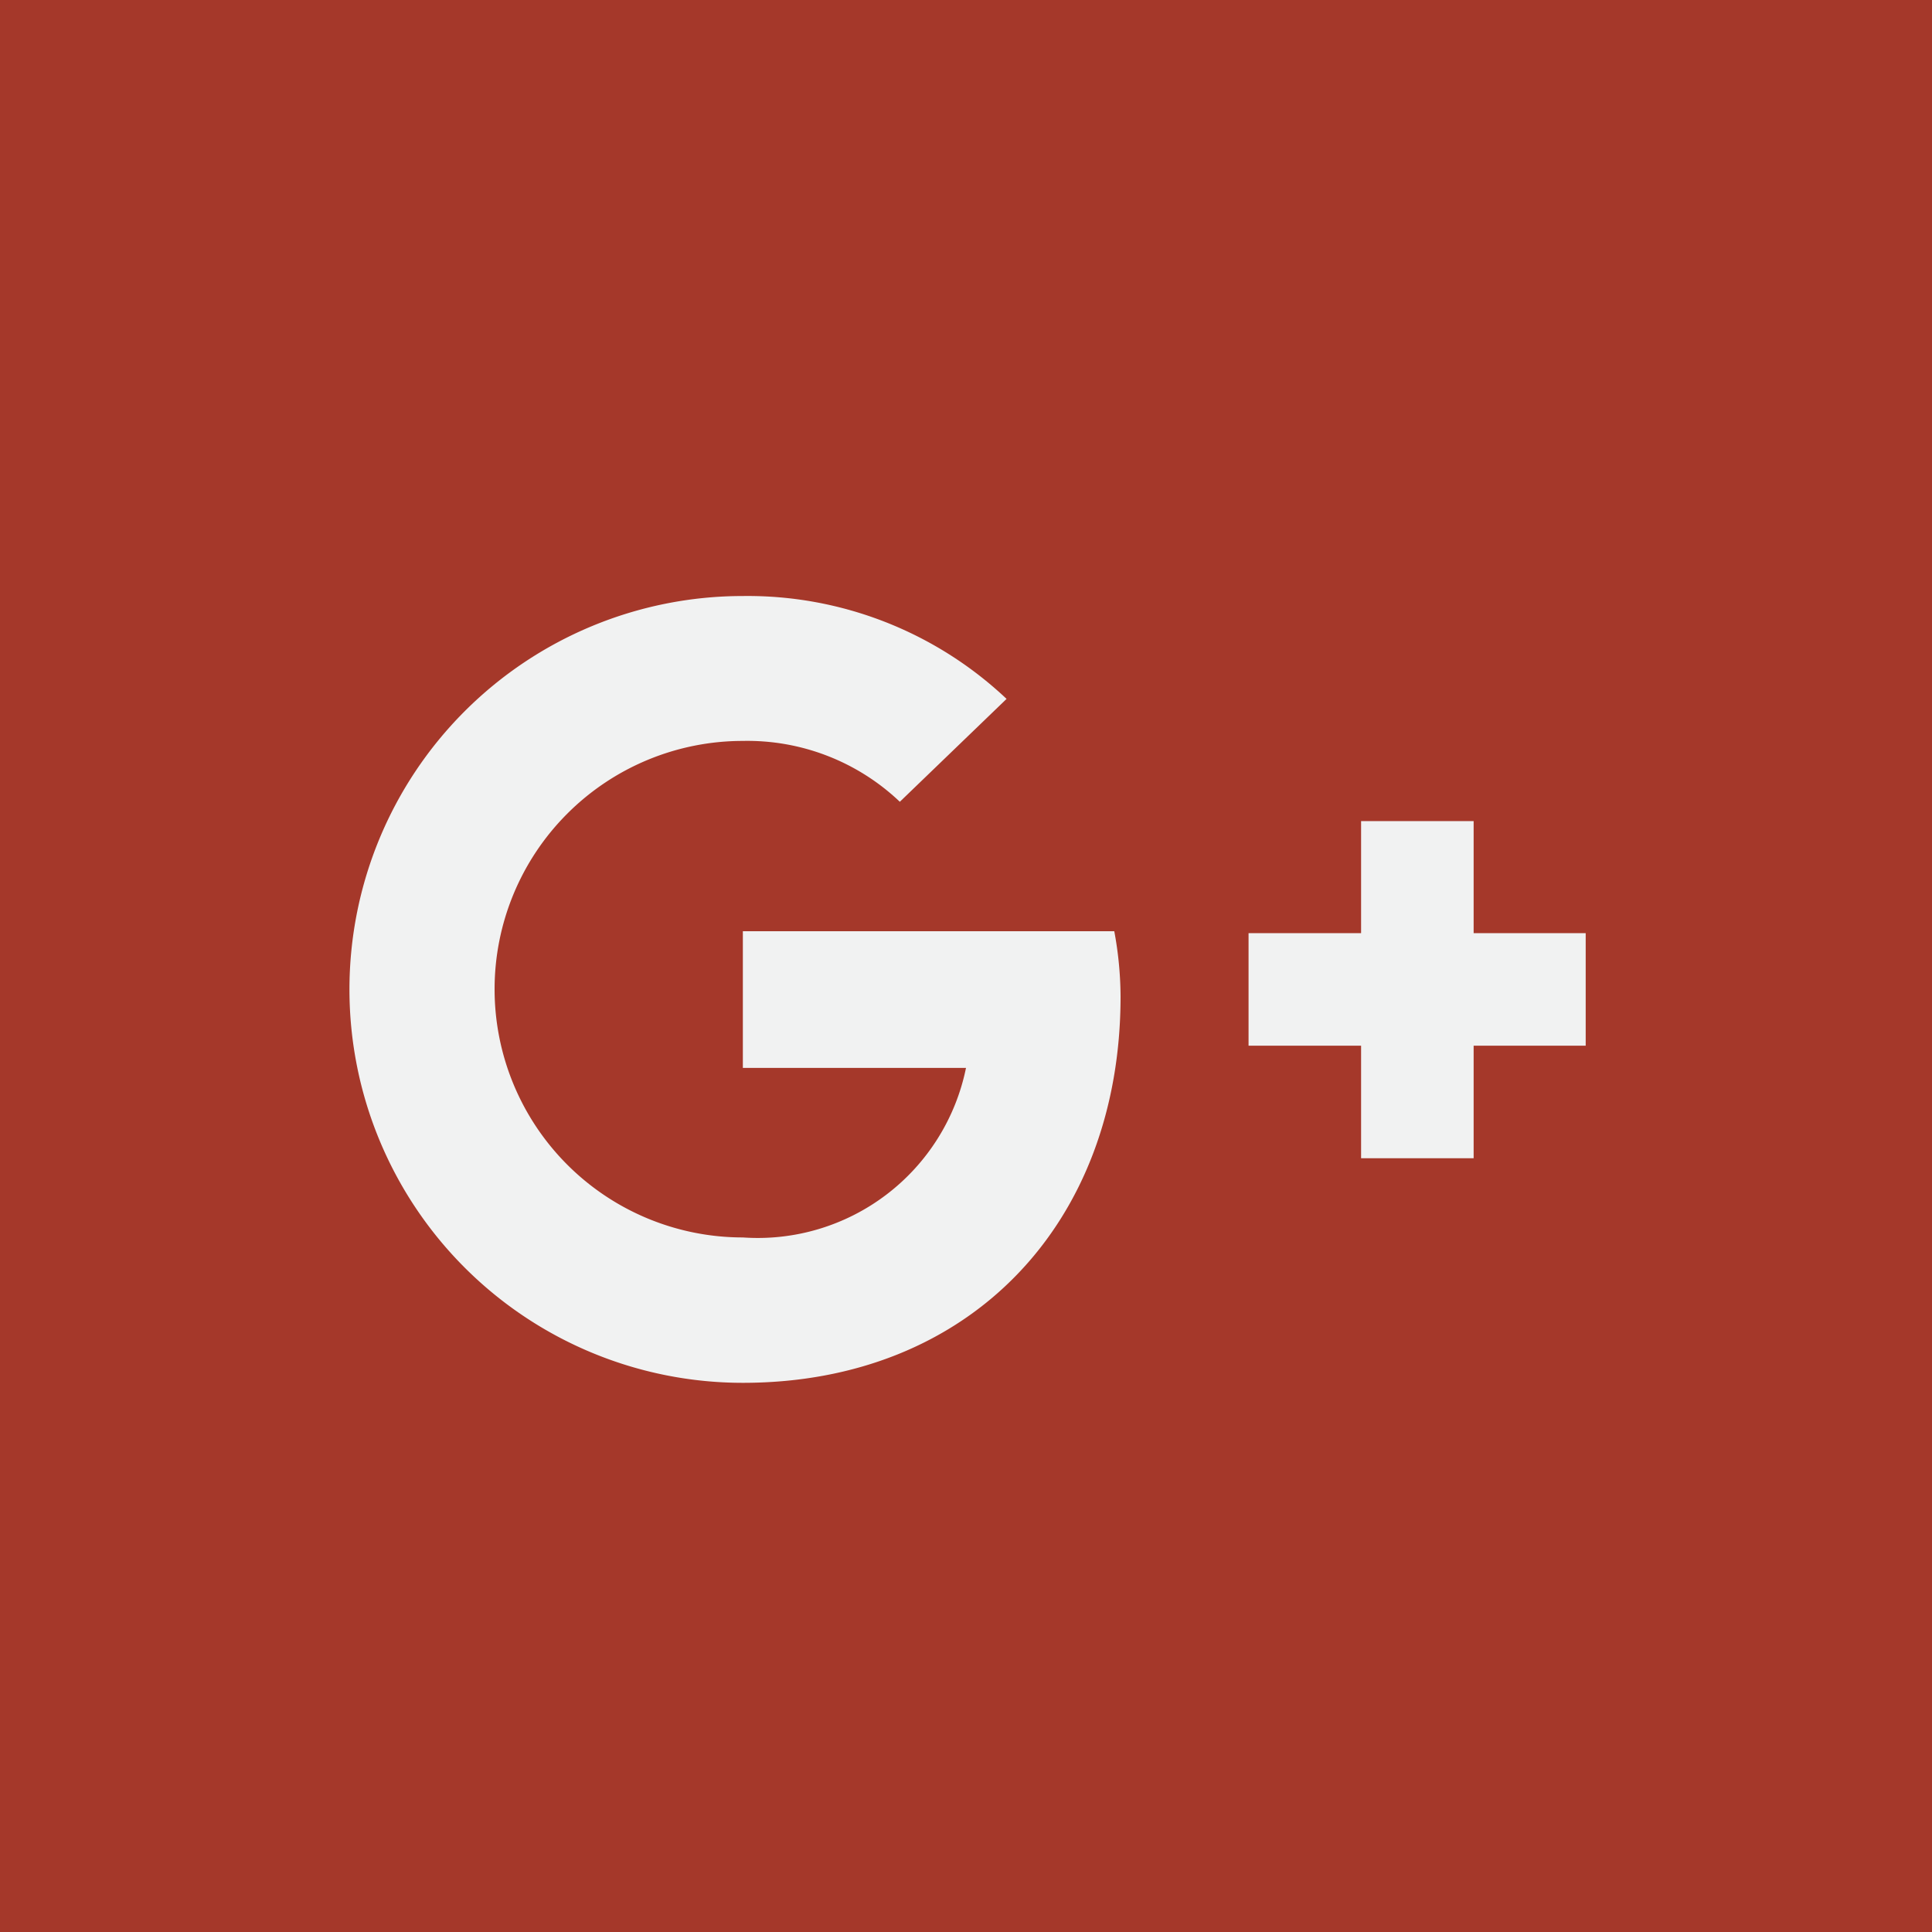 <svg xmlns="http://www.w3.org/2000/svg" viewBox="0 0 40 40"><defs><style>.a{fill:#a5382a;}.b{fill:#f1f2f2;}</style></defs><title>gplus_hover</title><polygon class="a" points="0 40 40 40 40 0 0 0 0 40"/><path class="b" d="M15.38,19.32v2.79H20a4.4,4.4,0,0,1-4.62,3.51,5.14,5.14,0,0,1,0-10.28,4.58,4.58,0,0,1,3.25,1.26l2.21-2.13a7.81,7.81,0,0,0-5.46-2.13,8.14,8.14,0,0,0,0,16.29c4.7,0,7.82-3.3,7.82-8a7.53,7.53,0,0,0-.13-1.35H15.38Z"/><polygon class="b" points="32.83 19.32 30.51 19.32 30.51 17 28.18 17 28.18 19.32 25.85 19.32 25.85 21.65 28.18 21.65 28.18 23.98 30.51 23.98 30.51 21.65 32.83 21.65 32.83 19.32"/></svg>
